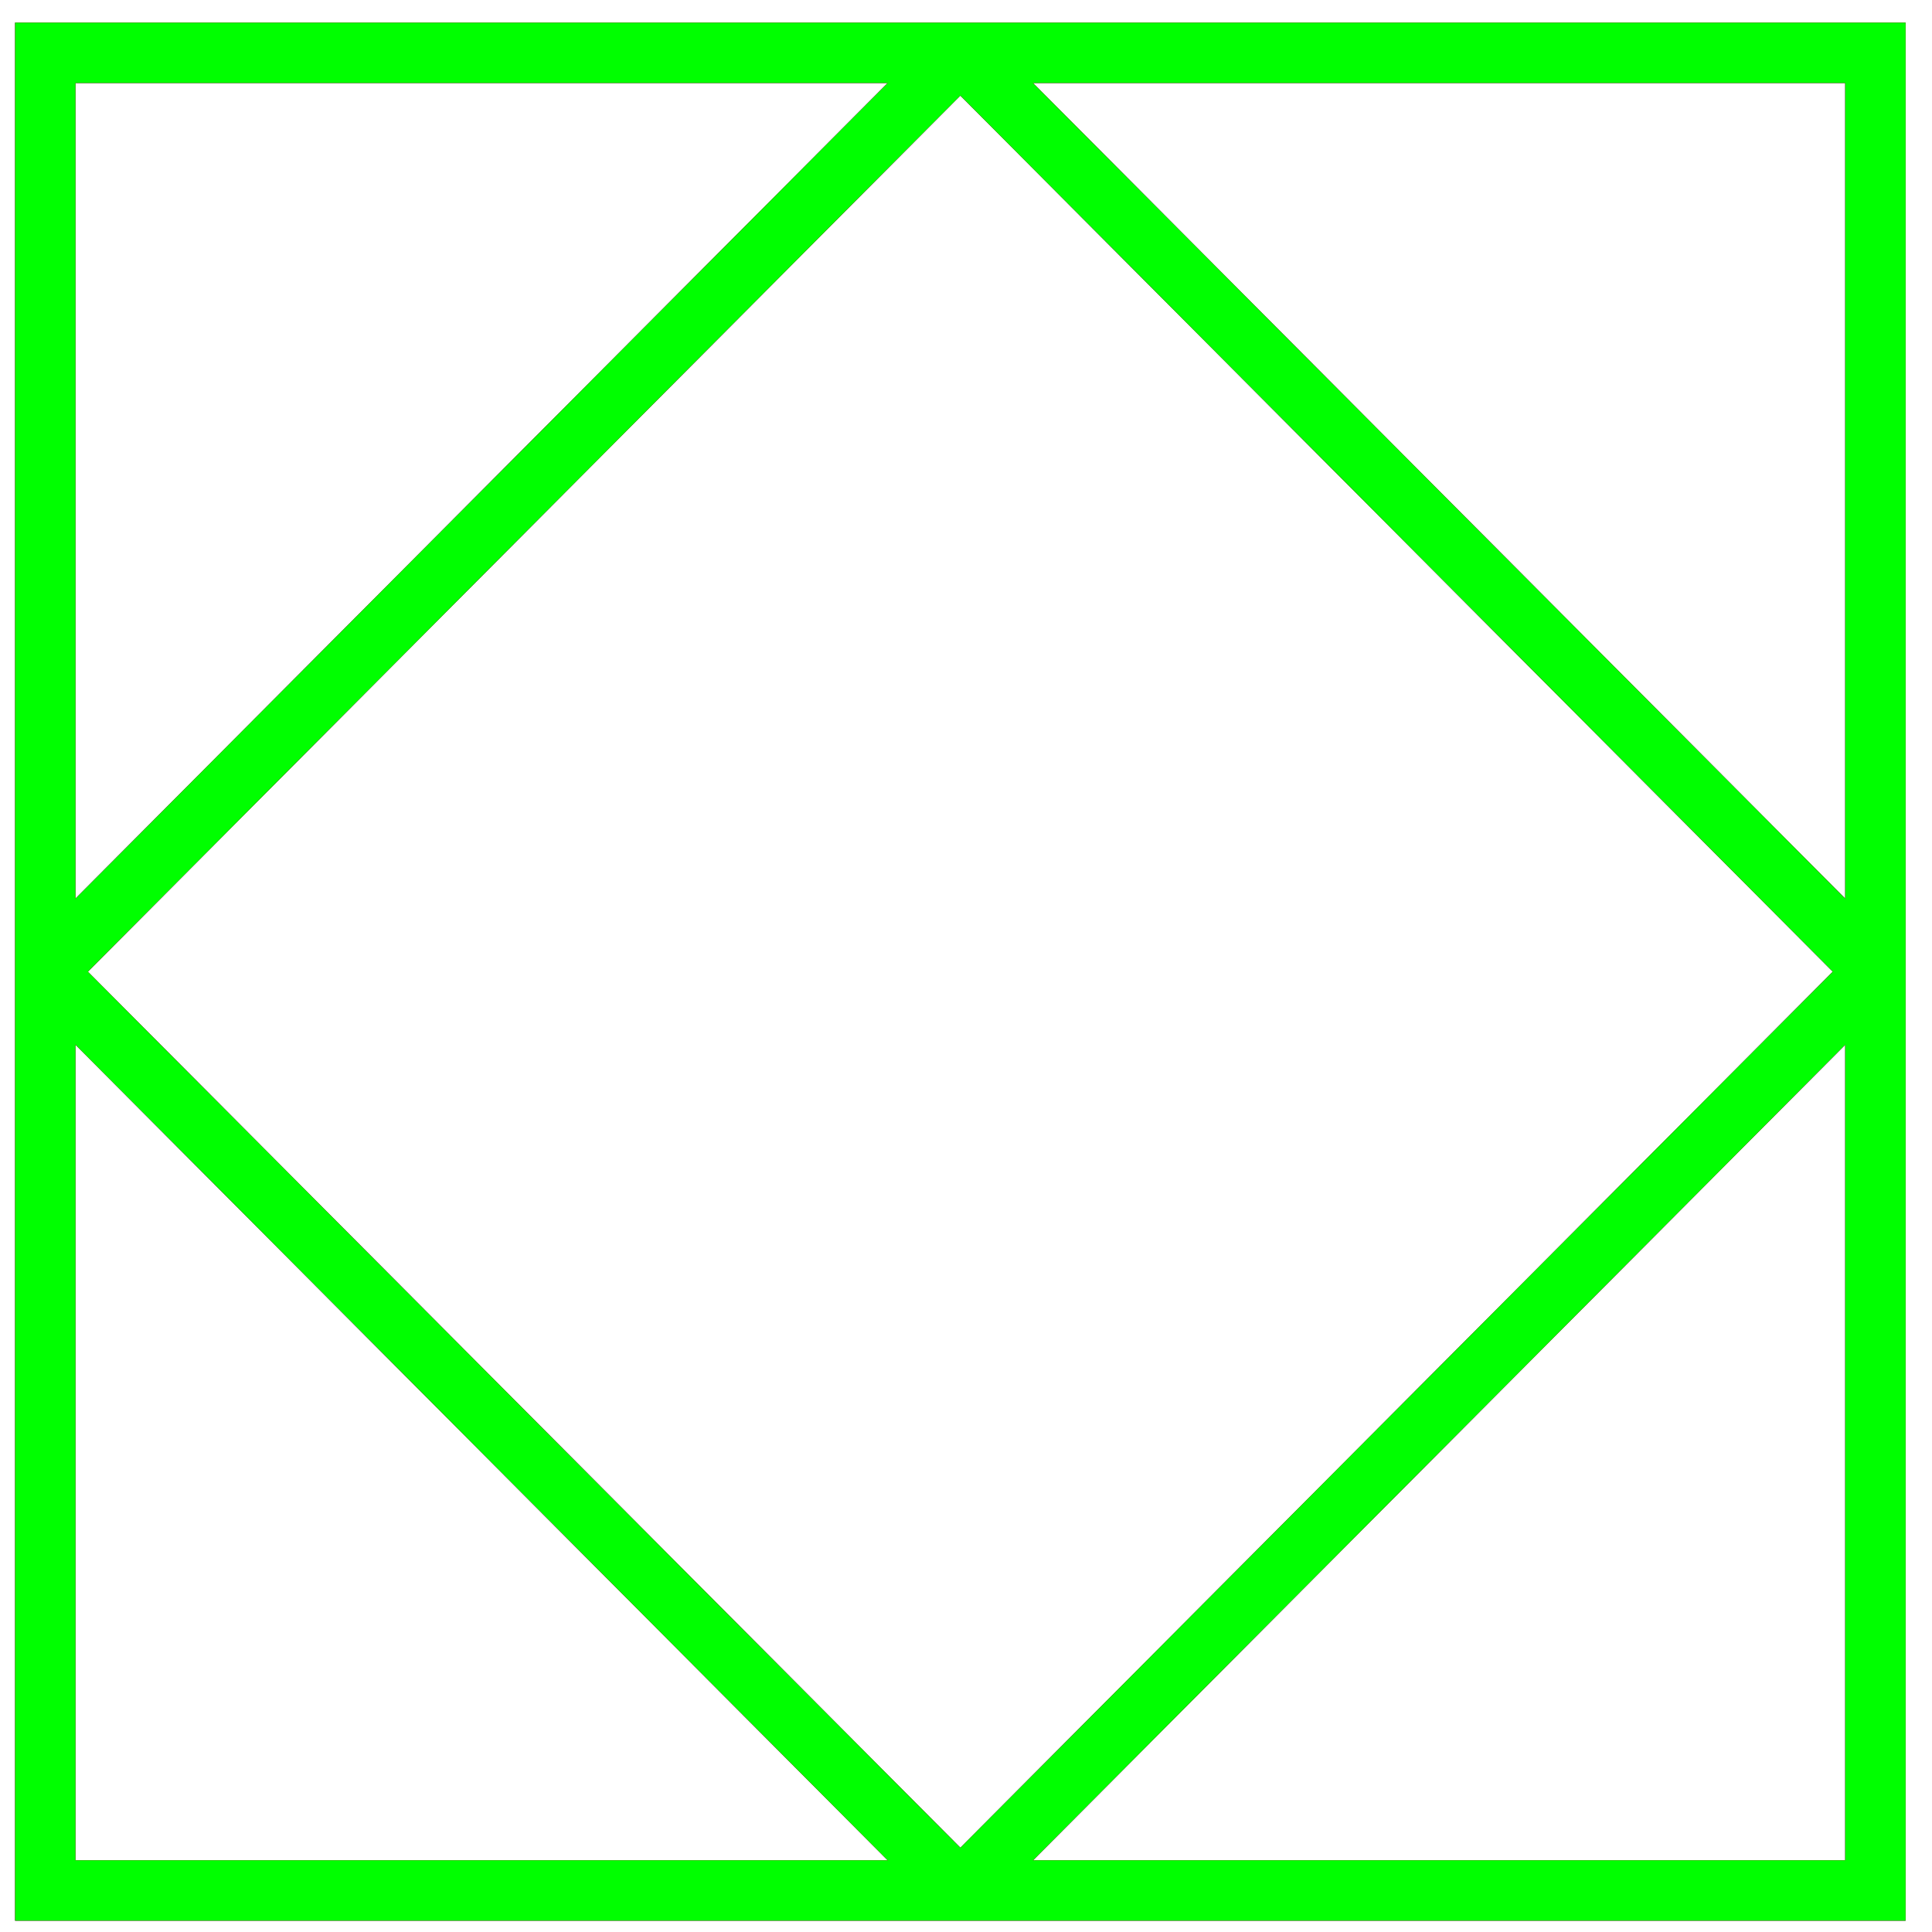 <?xml version="1.0" encoding="utf-8"?>
<!-- Generator: Adobe Illustrator 14.0.0, SVG Export Plug-In . SVG Version: 6.00 Build 43363)  -->
<!DOCTYPE svg PUBLIC "-//W3C//DTD SVG 1.1//EN" "http://www.w3.org/Graphics/SVG/1.1/DTD/svg11.dtd">
<svg version="1.1" id="图层_1" xmlns="http://www.w3.org/2000/svg" xmlns:xlink="http://www.w3.org/1999/xlink" x="0px" y="0px"
	 width="64px" height="64px" viewBox="0 0 64 64" enable-background="new 0 0 64 64" xml:space="preserve">
<g id="Blue">
	<rect x="1.5" y="1.75" fill="none" stroke="#0000FF" stroke-width="2" width="60.625" height="60.875"/>
	<line fill="none" stroke="#0000FF" stroke-width="2" x1="31.813" y1="1.75" x2="1.5" y2="32.188"/>
	<line fill="none" stroke="#0000FF" stroke-width="2" x1="1.5" y1="32.188" x2="31.813" y2="62.625"/>
	<line fill="none" stroke="#0000FF" stroke-width="2" x1="31.813" y1="62.625" x2="62.125" y2="32.188"/>
	<line fill="none" stroke="#0000FF" stroke-width="2" x1="62.125" y1="32.188" x2="31.813" y2="1.75"/>
</g>
<g id="Red">
	<rect x="1.5" y="1.75" fill="none" stroke="#FF0000" stroke-width="2" width="60.625" height="60.875"/>
	<line fill="none" stroke="#FF0000" stroke-width="2" x1="31.813" y1="1.75" x2="1.5" y2="32.188"/>
	<line fill="none" stroke="#FF0000" stroke-width="2" x1="1.5" y1="32.188" x2="31.813" y2="62.625"/>
	<line fill="none" stroke="#FF0000" stroke-width="2" x1="31.813" y1="62.625" x2="62.125" y2="32.188"/>
	<line fill="none" stroke="#FF0000" stroke-width="2" x1="62.125" y1="32.188" x2="31.813" y2="1.75"/>
</g>
<g id="White">
	<rect x="1.5" y="1.75" fill="none" stroke="#00FF00" stroke-width="2" width="60.625" height="60.875"/>
	<line fill="none" stroke="#00FF00" stroke-width="2" x1="31.813" y1="1.75" x2="1.5" y2="32.188"/>
	<line fill="none" stroke="#00FF00" stroke-width="2" x1="1.5" y1="32.188" x2="31.813" y2="62.625"/>
	<line fill="none" stroke="#00FF00" stroke-width="2" x1="31.813" y1="62.625" x2="62.125" y2="32.188"/>
	<line fill="none" stroke="#00FF00" stroke-width="2" x1="62.125" y1="32.188" x2="31.813" y2="1.75"/>
</g>
</svg>
